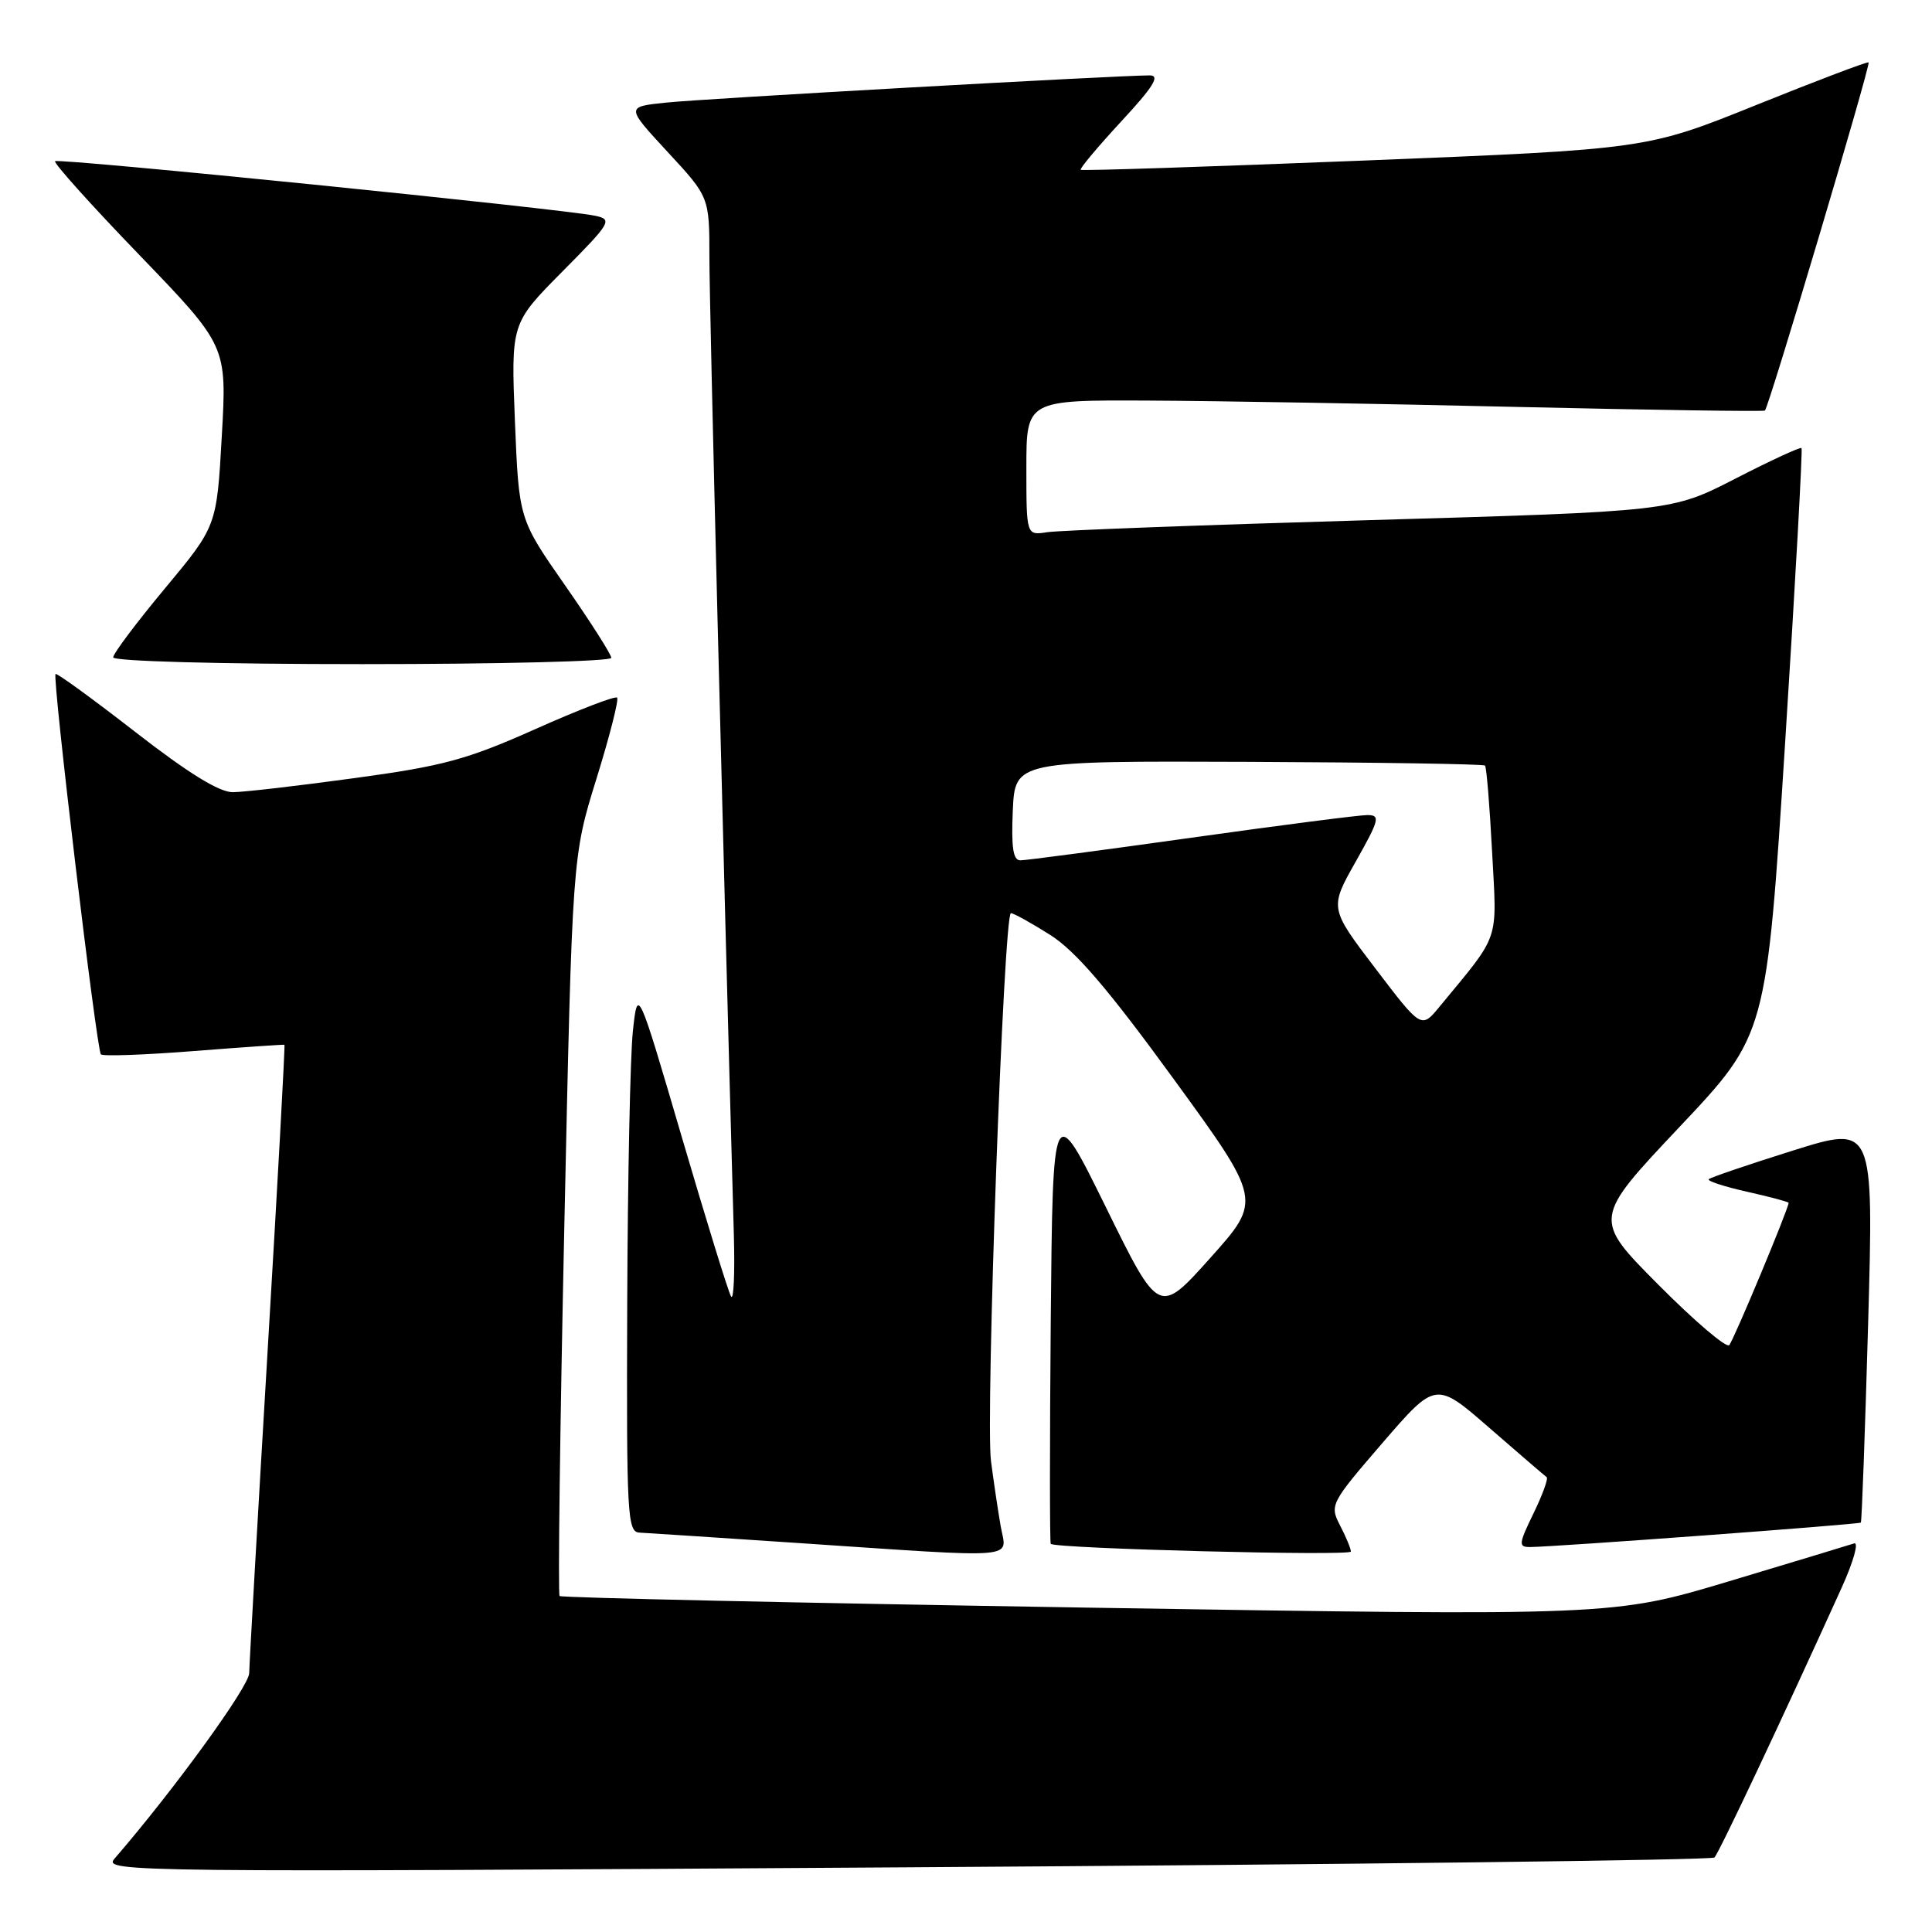 <?xml version="1.0" encoding="UTF-8" standalone="no"?>
<!DOCTYPE svg PUBLIC "-//W3C//DTD SVG 1.1//EN" "http://www.w3.org/Graphics/SVG/1.1/DTD/svg11.dtd" >
<svg xmlns="http://www.w3.org/2000/svg" xmlns:xlink="http://www.w3.org/1999/xlink" version="1.1" viewBox="0 0 256 256">
 <g >
 <path fill="currentColor"
d=" M 227.17 246.13 C 227.76 245.57 236.29 227.47 244.06 210.31 C 245.60 206.90 246.33 204.29 245.68 204.51 C 245.03 204.73 237.58 206.98 229.13 209.52 C 213.76 214.13 213.76 214.13 144.16 213.02 C 105.88 212.40 74.38 211.71 74.15 211.48 C 73.92 211.25 74.20 189.11 74.78 162.28 C 75.83 113.50 75.83 113.50 79.03 103.20 C 80.79 97.53 82.02 92.69 81.77 92.44 C 81.52 92.18 76.63 94.07 70.91 96.62 C 61.88 100.65 58.71 101.51 47.00 103.10 C 39.58 104.12 32.31 104.96 30.86 104.97 C 29.07 104.99 24.95 102.45 17.94 97.00 C 12.29 92.61 7.52 89.14 7.36 89.31 C 6.91 89.76 12.80 139.13 13.37 139.71 C 13.65 139.98 19.19 139.78 25.68 139.27 C 32.18 138.76 37.59 138.39 37.69 138.44 C 37.79 138.50 36.79 156.76 35.46 179.02 C 34.13 201.29 33.04 220.49 33.02 221.70 C 33.00 223.47 23.05 237.18 15.15 246.31 C 13.64 248.05 17.44 248.09 120.04 247.43 C 178.59 247.06 226.80 246.47 227.17 246.13 Z  M 132.60 202.25 C 132.24 200.19 131.66 196.29 131.31 193.59 C 130.57 187.79 133.00 121.00 133.95 121.00 C 134.31 121.00 136.66 122.30 139.17 123.89 C 142.53 126.03 146.80 131.00 155.47 142.91 C 167.21 159.04 167.21 159.04 160.39 166.66 C 153.57 174.28 153.57 174.28 146.54 159.97 C 139.50 145.67 139.50 145.67 139.23 174.99 C 139.09 191.11 139.09 204.42 139.23 204.57 C 139.88 205.20 179.00 206.21 179.00 205.59 C 179.00 205.21 178.36 203.66 177.57 202.14 C 176.17 199.43 176.29 199.20 183.19 191.19 C 190.25 183.02 190.25 183.02 197.37 189.22 C 201.29 192.63 204.70 195.56 204.94 195.73 C 205.18 195.90 204.40 198.06 203.20 200.52 C 201.22 204.60 201.18 205.00 202.76 204.99 C 206.20 204.96 246.34 201.99 246.57 201.75 C 246.70 201.61 247.13 189.71 247.54 175.30 C 248.27 149.10 248.27 149.10 237.56 152.46 C 231.66 154.31 226.65 156.02 226.42 156.25 C 226.18 156.49 228.47 157.23 231.49 157.91 C 234.52 158.59 237.00 159.25 237.00 159.38 C 237.00 160.15 229.70 177.63 229.13 178.24 C 228.74 178.64 224.52 175.04 219.75 170.24 C 211.06 161.50 211.06 161.50 222.57 149.30 C 234.07 137.11 234.07 137.11 236.54 98.39 C 237.90 77.09 238.87 59.54 238.71 59.37 C 238.54 59.21 234.60 61.03 229.95 63.42 C 221.50 67.76 221.50 67.76 181.50 68.92 C 159.50 69.56 140.26 70.28 138.75 70.52 C 136.00 70.95 136.00 70.95 136.00 61.98 C 136.00 53.00 136.00 53.00 152.25 53.08 C 161.19 53.12 183.12 53.50 201.00 53.92 C 218.88 54.33 233.66 54.55 233.86 54.40 C 234.37 54.00 247.90 8.57 247.60 8.27 C 247.46 8.13 240.79 10.66 232.77 13.89 C 218.19 19.77 218.19 19.77 180.84 21.27 C 160.31 22.09 143.36 22.65 143.20 22.50 C 143.03 22.35 145.44 19.48 148.55 16.11 C 152.82 11.51 153.76 10.00 152.36 9.99 C 148.30 9.98 93.16 13.07 88.21 13.60 C 82.93 14.15 82.93 14.15 88.46 20.13 C 94.00 26.11 94.00 26.11 94.00 34.19 C 94.00 40.64 95.77 111.28 97.24 163.66 C 97.38 168.69 97.22 172.36 96.87 171.79 C 96.52 171.23 93.60 161.76 90.37 150.76 C 84.50 130.74 84.50 130.74 83.86 136.62 C 83.51 139.85 83.17 156.11 83.11 172.75 C 83.01 200.90 83.12 203.01 84.75 203.08 C 85.71 203.13 95.05 203.74 105.50 204.44 C 135.76 206.47 133.38 206.66 132.60 202.25 Z  M 81.00 87.17 C 81.00 86.72 78.25 82.40 74.88 77.57 C 68.76 68.80 68.76 68.80 68.23 55.82 C 67.71 42.85 67.71 42.85 74.52 35.98 C 80.94 29.51 81.19 29.09 78.91 28.60 C 74.74 27.69 7.74 20.92 7.30 21.36 C 7.07 21.59 12.10 27.19 18.48 33.80 C 30.07 45.83 30.07 45.83 29.39 57.77 C 28.72 69.72 28.72 69.72 21.86 77.96 C 18.09 82.49 15.00 86.60 15.00 87.10 C 15.00 87.62 29.07 88.00 48.00 88.00 C 66.15 88.00 81.00 87.63 81.00 87.17 Z  M 182.25 128.33 C 176.16 120.33 176.16 120.33 179.64 114.17 C 182.78 108.60 182.93 108.00 181.18 108.00 C 180.12 108.00 169.63 109.35 157.88 111.00 C 146.12 112.65 135.92 114.00 135.20 114.00 C 134.24 114.00 133.99 112.29 134.20 107.41 C 134.50 100.83 134.50 100.83 165.46 100.95 C 182.48 101.02 196.57 101.24 196.77 101.44 C 196.97 101.63 197.39 106.77 197.71 112.86 C 198.36 125.05 198.87 123.53 190.73 133.41 C 188.33 136.32 188.33 136.32 182.25 128.33 Z "/>
</g>
</svg>